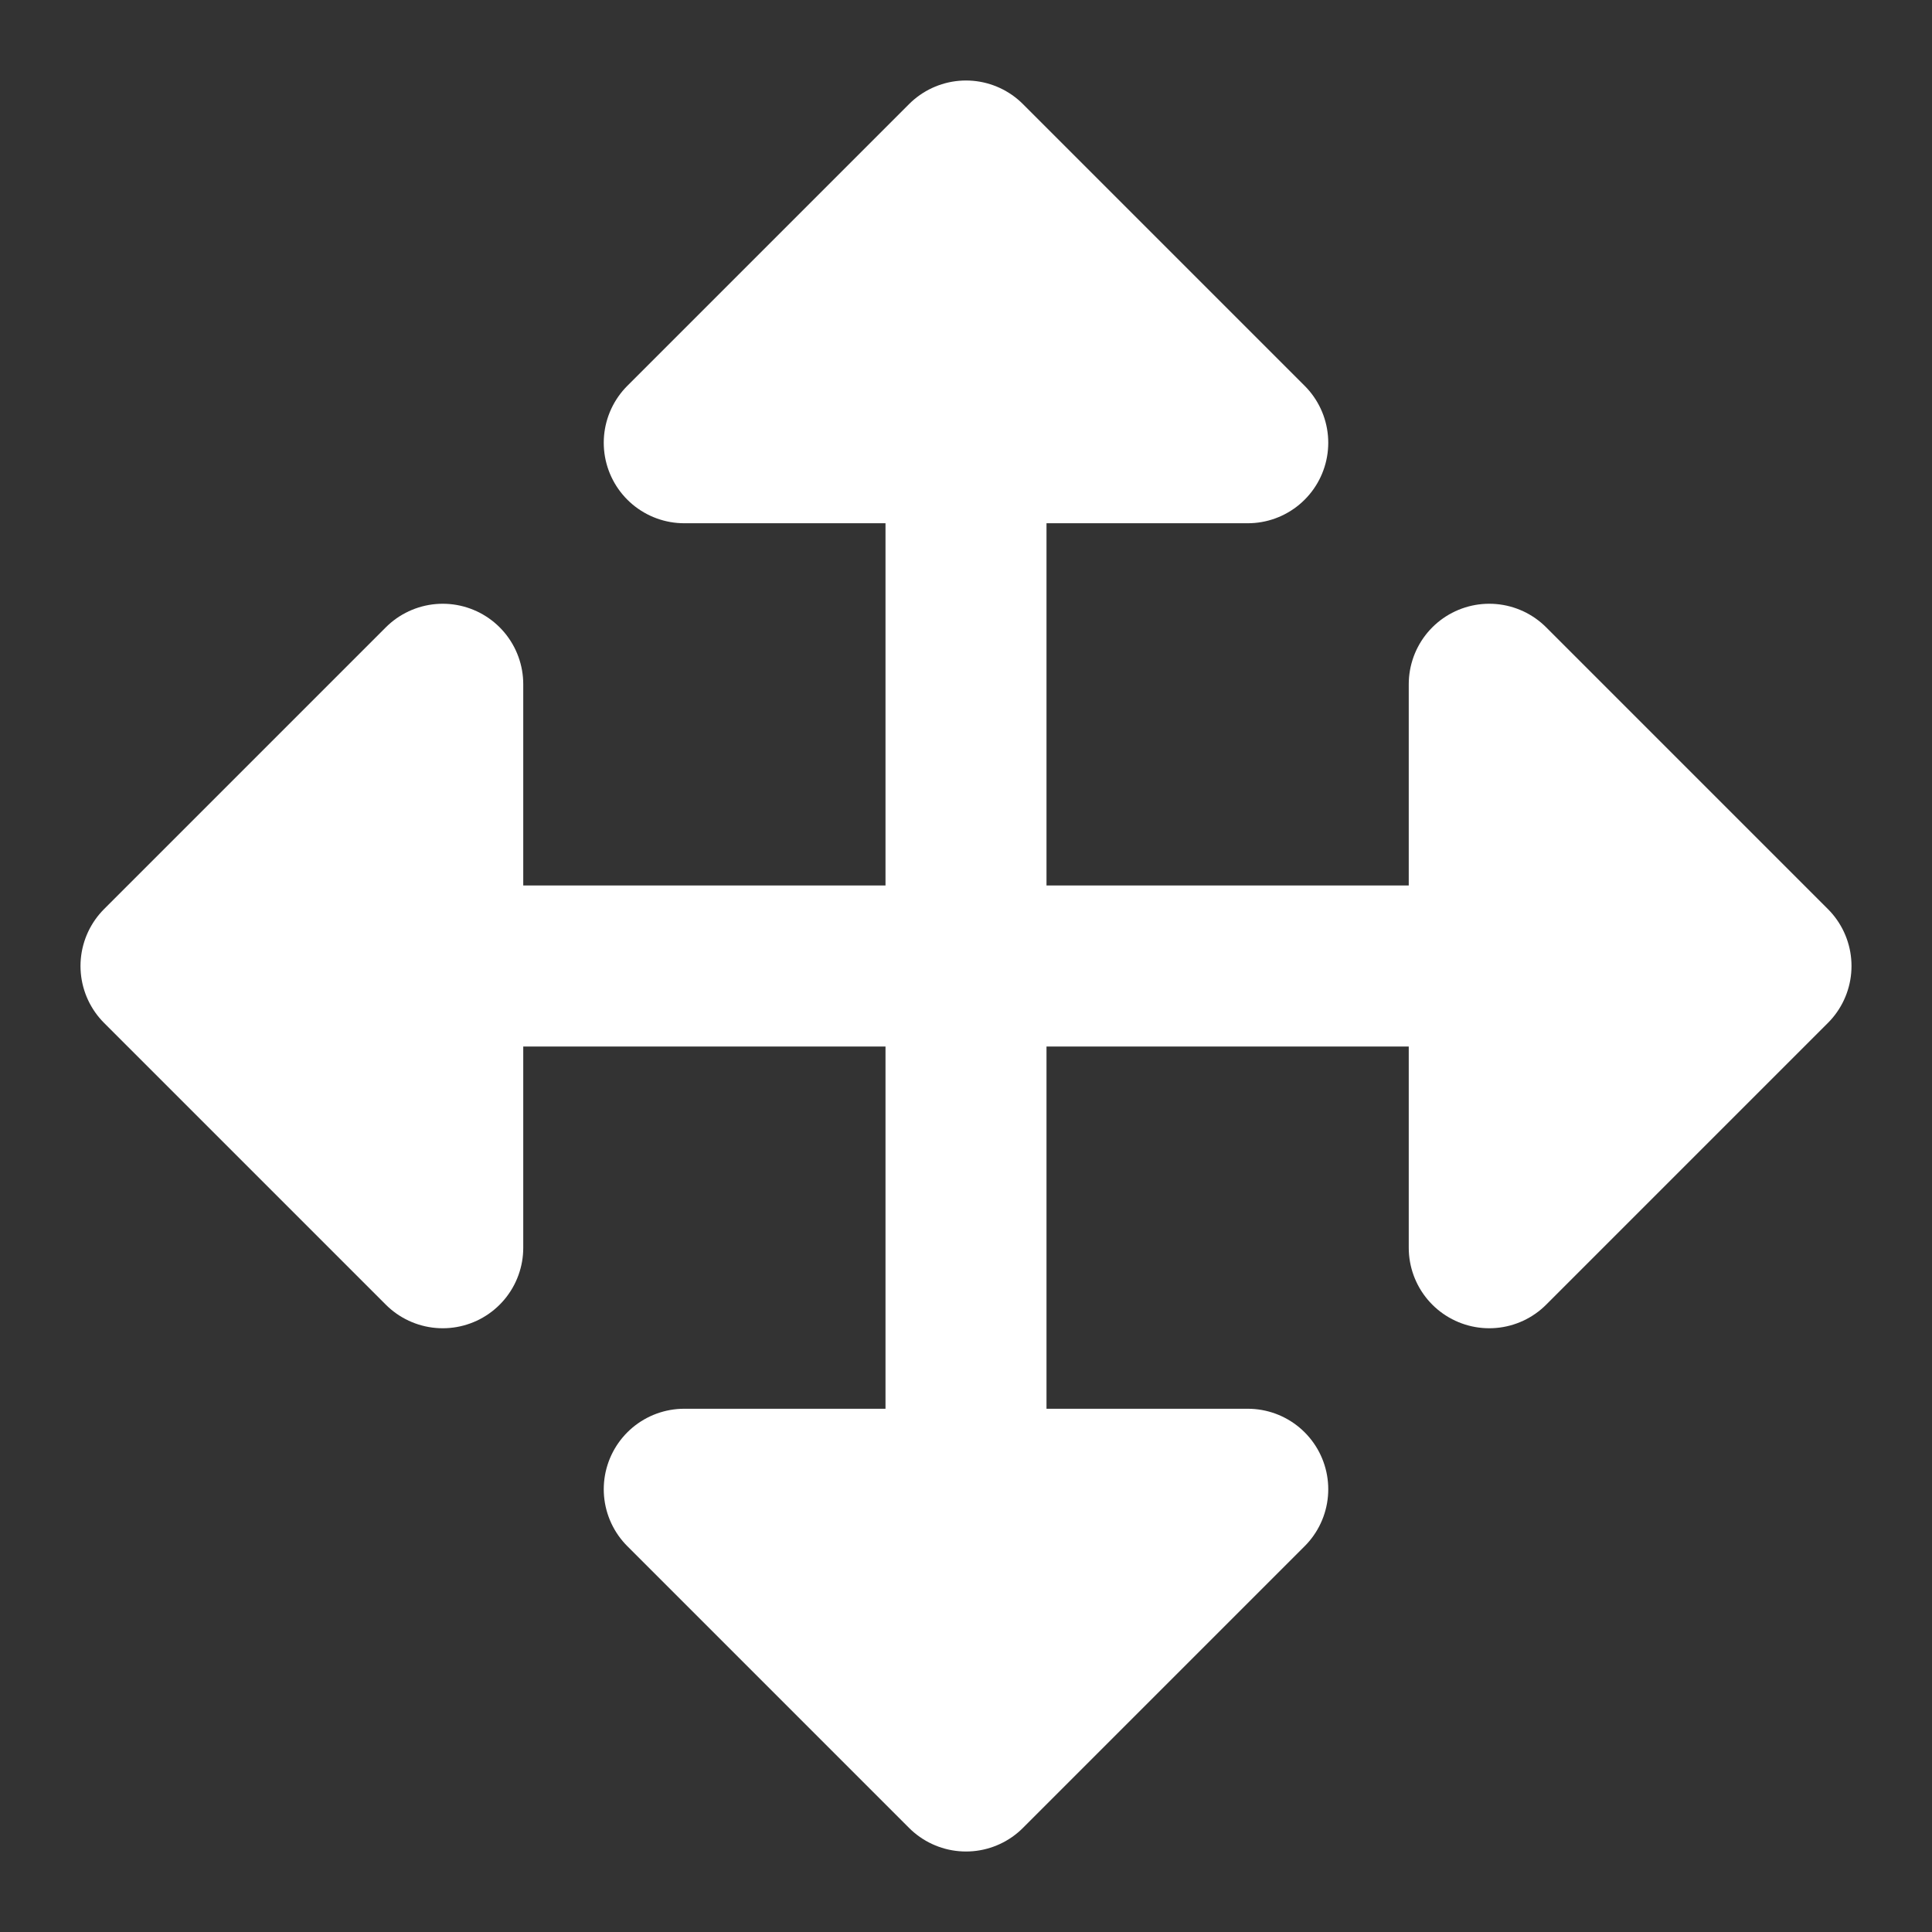 <svg xmlns='http://www.w3.org/2000/svg' width='24' height='24' viewBox='0 0 24 24'><rect x="0" y="0" width="24" height="24" fill="#333333" stroke="none"/><path fill='#FFFFFF' stroke='#FFFFFF' stroke-width='2' stroke-linejoin='round' d='m2 12 3.5-3.5v7L2 12Zm20 0-3.5 3.5v-7L22 12Zm-3.5 0h-13M12 2l3.5 3.5h-7L12 2Zm0 20-3.5-3.5h7L12 22Zm0-3.5v-13'></path></svg>